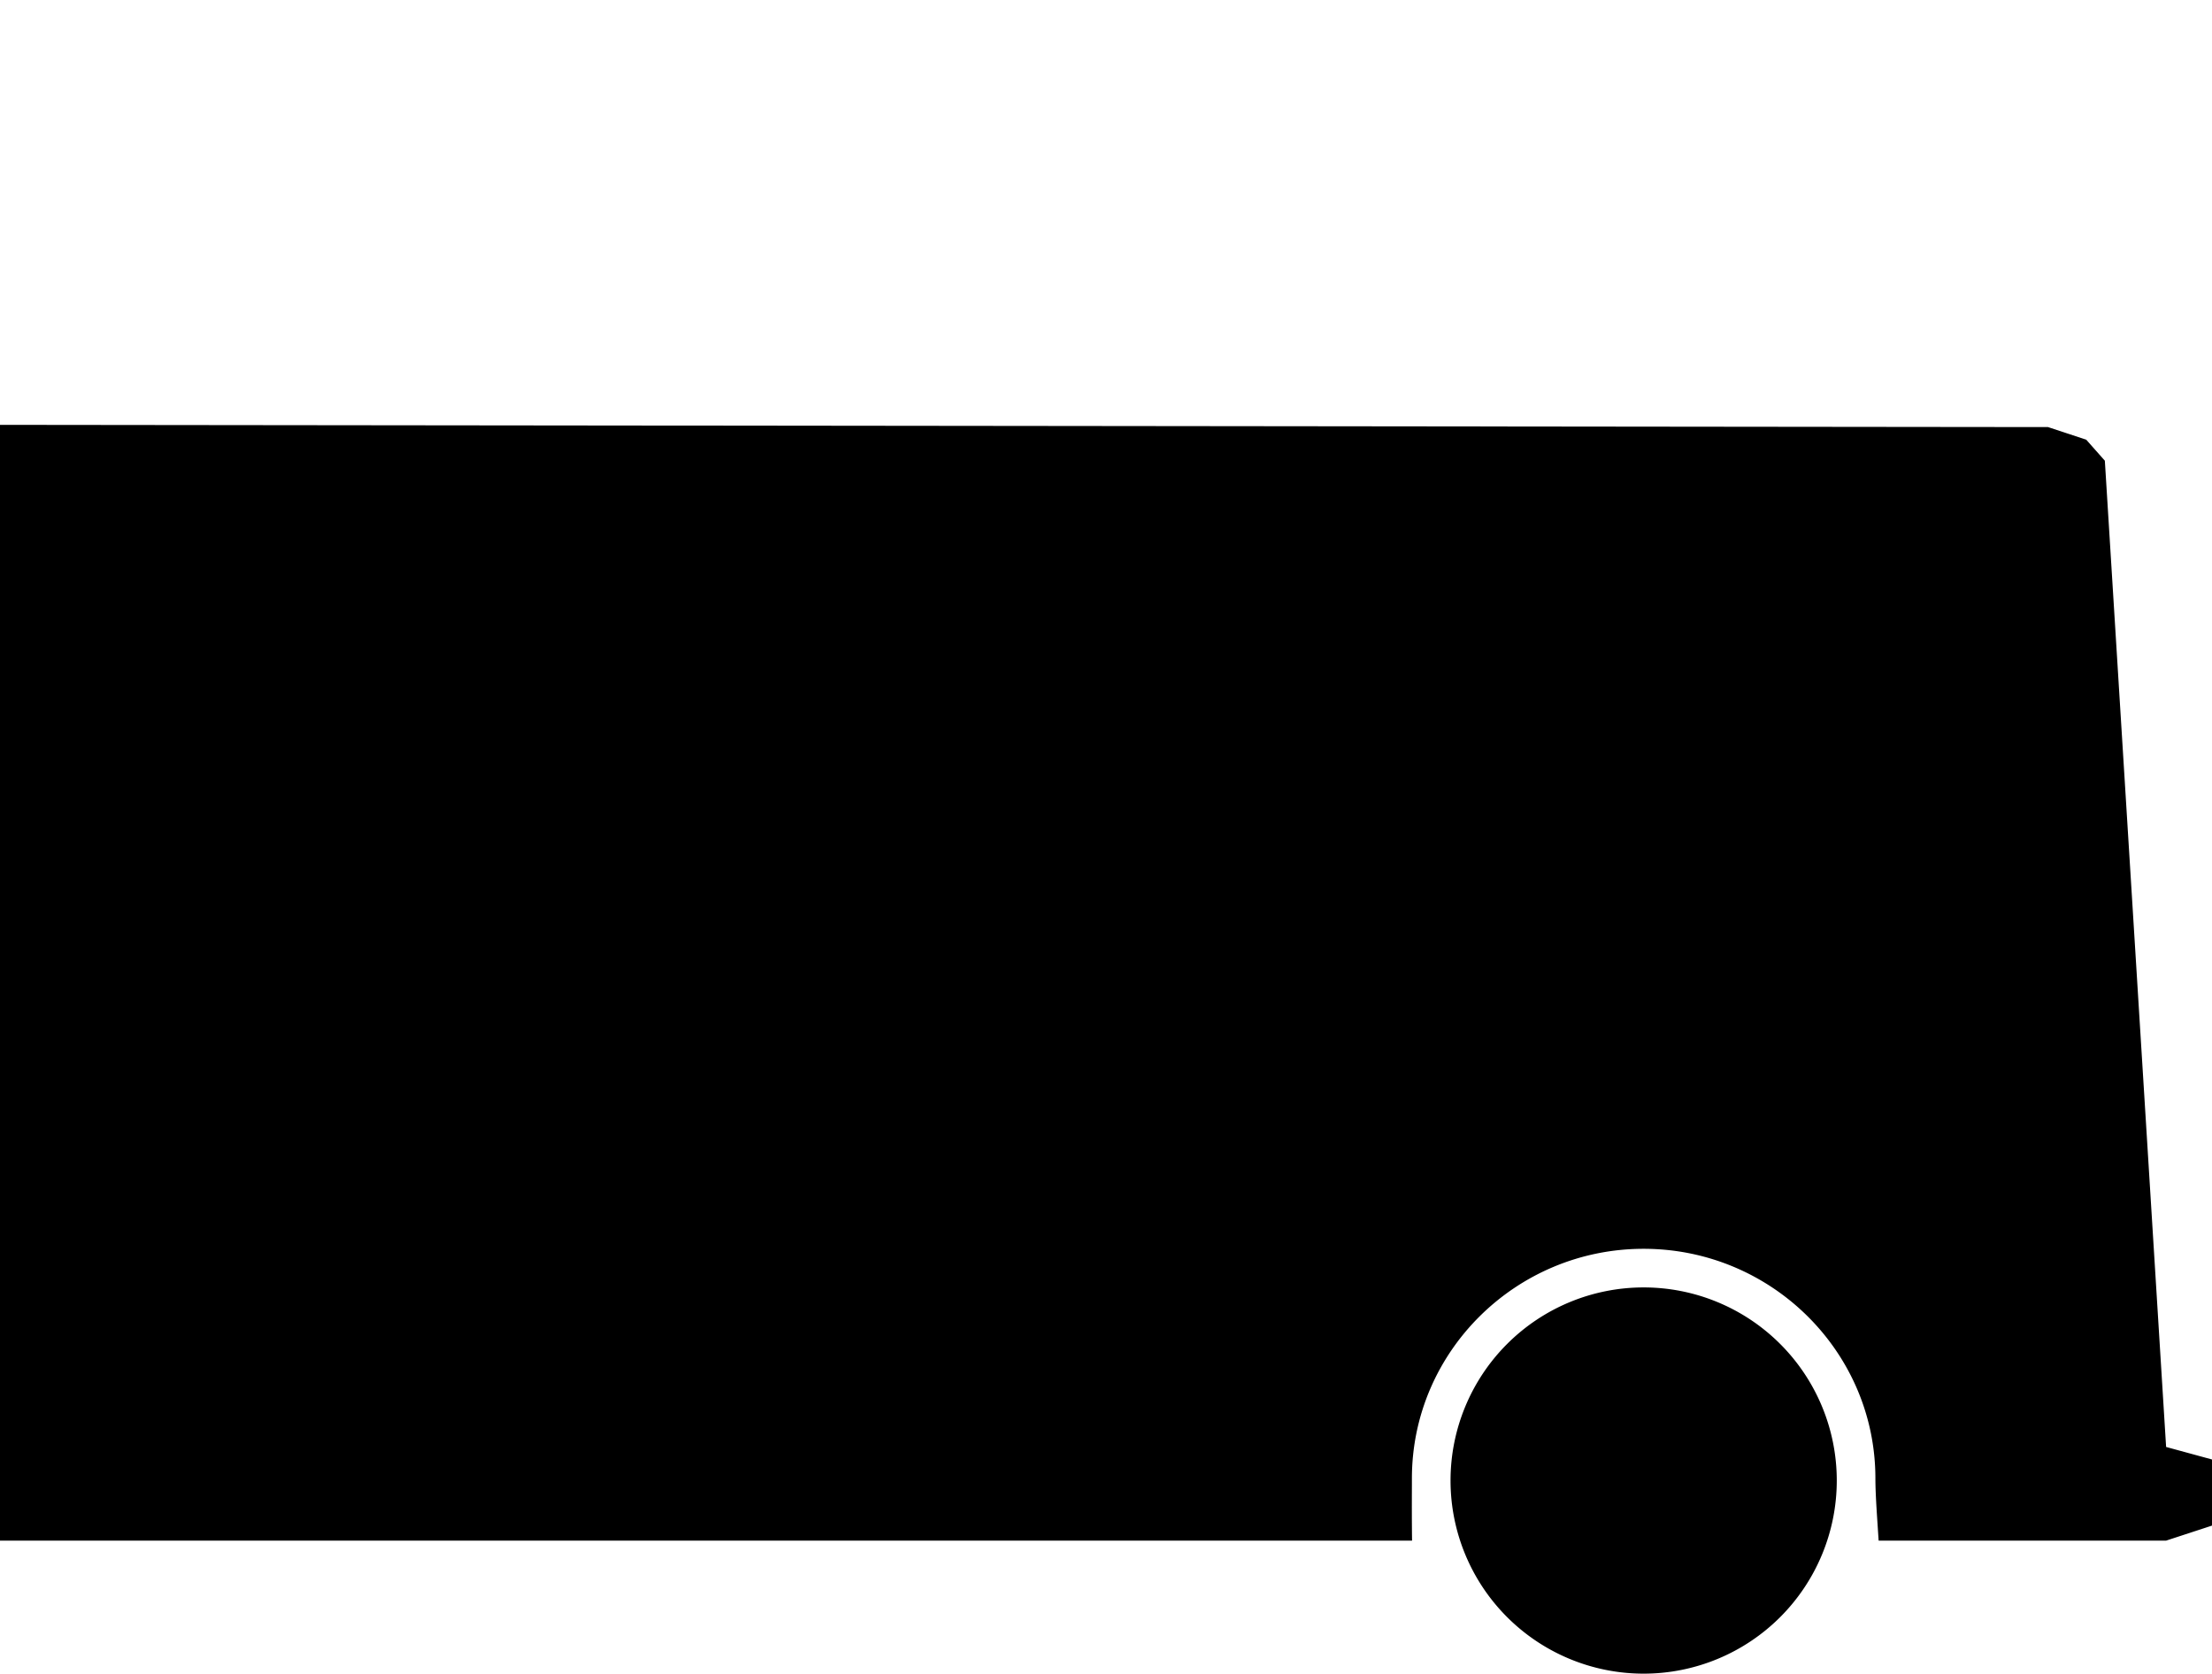 <?xml version="1.0" encoding="UTF-8" standalone="no"?>
<svg
   xmlns:dc="http://purl.org/dc/elements/1.1/"
   xmlns:cc="http://creativecommons.org/ns#"
   xmlns:rdf="http://www.w3.org/1999/02/22-rdf-syntax-ns#"
   xmlns:svg="http://www.w3.org/2000/svg"
   xmlns="http://www.w3.org/2000/svg"
   id="svg8"
   version="1.1"
   viewBox="0 0 515.435 390"
   height="390"
   width="515.435">
  <defs
     id="defs12" />
  <g
     id="g6"
     transform="translate(-544,-1811)">
    <path
       id="path4"
       transform="translate(551,1907)"
       d="m 331,249 a 45,45 0 1 1 45,45 45,45 0 0 1 -45,-45 z m -8.967,14 H -7 V 3 l 477.222,0.52 8.907,2.939 4.338,4.9 14.275,229.817 10.693,2.916 V 259.5 l -10.693,3.5 h -66.988 c -0.06,-0.933 -0.122,-1.86 -0.183,-2.757 v -0.029 -0.005 C 430.278,255.809 430,251.661 430,248.5 430,219 405.776,195 376,195 c -29.776,0 -54,24 -54,53.5 0,0.746 0,1.6 -0.005,2.59 v 0.012 c -0.01,3.083 -0.023,7.305 0.04,11.9 v 0 z" />
  </g>
</svg>
